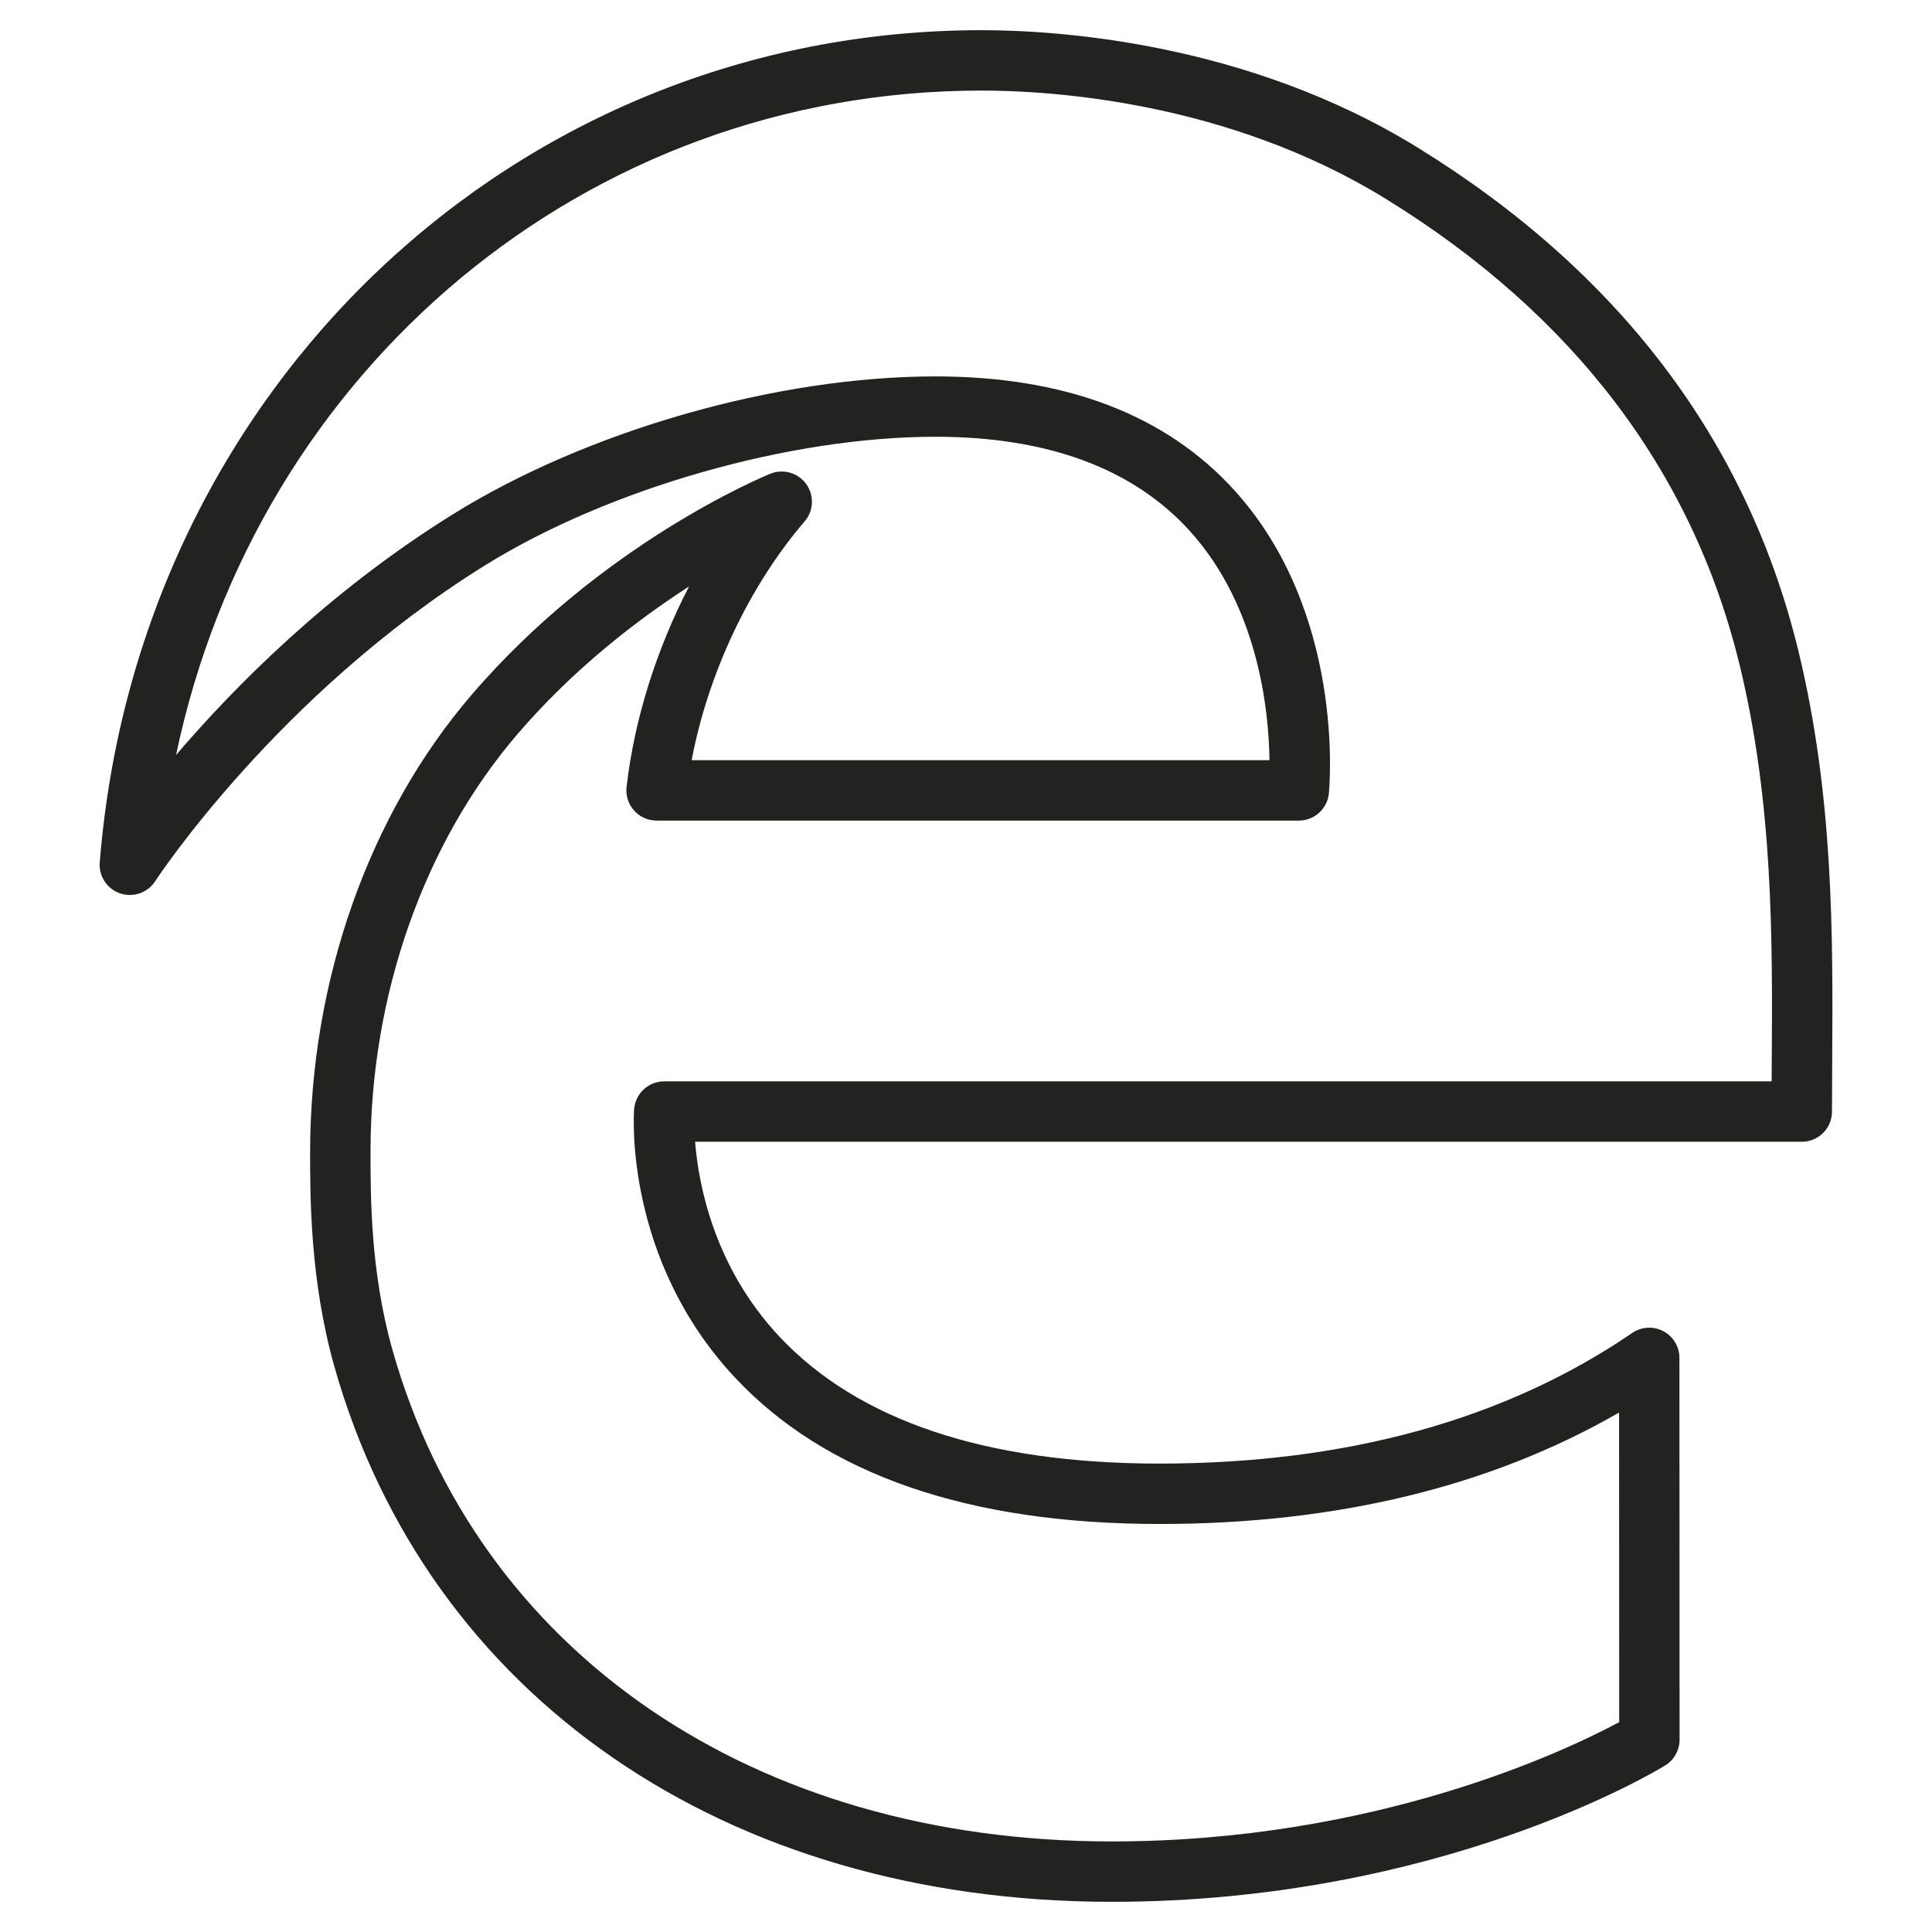 <?xml version="1.0" encoding="utf-8"?>
<!-- Generator: Adobe Illustrator 19.2.1, SVG Export Plug-In . SVG Version: 6.00 Build 0)  -->
<!DOCTYPE svg PUBLIC "-//W3C//DTD SVG 1.1//EN" "http://www.w3.org/Graphics/SVG/1.1/DTD/svg11.dtd">
<svg version="1.1" id="Layer_1" xmlns="http://www.w3.org/2000/svg" xmlns:xlink="http://www.w3.org/1999/xlink" x="0px" y="0px"
	 width="64px" height="64px" viewBox="0 0 64 64" enable-background="new 0 0 64 64" xml:space="preserve">
<path fill="#222221" d="M46.956,4.885C41.27,1.379,34.962,1,32.515,1C17.116,1,4.559,12.852,3.304,28.569
	c-0.036,0.456,0.242,0.879,0.676,1.025c0.43,0.148,0.911-0.019,1.161-0.403C5.18,29.13,9.196,23.005,16.047,18.74
	c4.105-2.556,10.109-4.272,14.94-4.272c3.706,0,6.536,1.045,8.412,3.105c2.294,2.521,2.633,5.987,2.654,7.609H22.912
	c0.545-2.875,1.902-5.766,3.743-7.911c0.301-0.351,0.322-0.86,0.053-1.235c-0.269-0.375-0.761-0.516-1.188-0.343
	c-0.226,0.092-5.584,2.302-9.893,7.318c-3.402,3.962-5.354,9.473-5.354,15.169c0,1.48,0,4.236,0.799,7.073
	C14.162,56.2,24.032,63,36.83,63c10.874,0,18.033-4.333,18.332-4.518c0.296-0.183,0.476-0.505,0.476-0.852l-0.005-12.648
	c0-0.371-0.205-0.712-0.533-0.885c-0.328-0.174-0.725-0.15-1.031,0.06c-4.2,2.87-9.468,4.326-15.656,4.326
	c-5.745,0-9.987-1.419-12.605-4.218c-2.164-2.312-2.671-5.044-2.782-6.443h36.661c0.553,0,1-0.447,1-1l0.007-1.678
	c0.024-4.118,0.052-8.785-1.13-13.623C57.87,14.597,53.63,8.999,46.956,4.885z M58.692,35.133c-0.002,0.231-0.003,0.461-0.004,0.689
	H22.003c-0.524,0-0.959,0.404-0.997,0.928c-0.015,0.2-0.315,4.951,3.313,8.854c3.011,3.238,7.752,4.88,14.093,4.88
	c5.861,0,10.972-1.241,15.222-3.692l0.004,10.256C51.909,57.976,45.604,61,36.83,61c-11.864,0-20.996-6.241-23.831-16.289
	c-0.725-2.57-0.725-5.049-0.725-6.579c0-5.177,1.775-10.213,4.871-13.817c1.859-2.165,3.963-3.779,5.681-4.888
	c-1.079,2.081-1.812,4.394-2.07,6.642c-0.033,0.283,0.057,0.567,0.247,0.779c0.189,0.213,0.461,0.335,0.746,0.335h21.277
	c0.515,0,0.945-0.391,0.995-0.902c0.023-0.243,0.54-5.992-3.13-10.039c-2.271-2.504-5.604-3.773-9.904-3.773
	c-5.254,0-11.533,1.796-15.997,4.575c-4.109,2.558-7.212,5.688-9.158,7.967C8.511,12.23,19.409,3,32.515,3
	c2.277,0,8.141,0.35,13.393,3.588c6.209,3.828,10.149,9.013,11.712,15.408C58.743,26.595,58.716,31.13,58.692,35.133z"/>
</svg>
